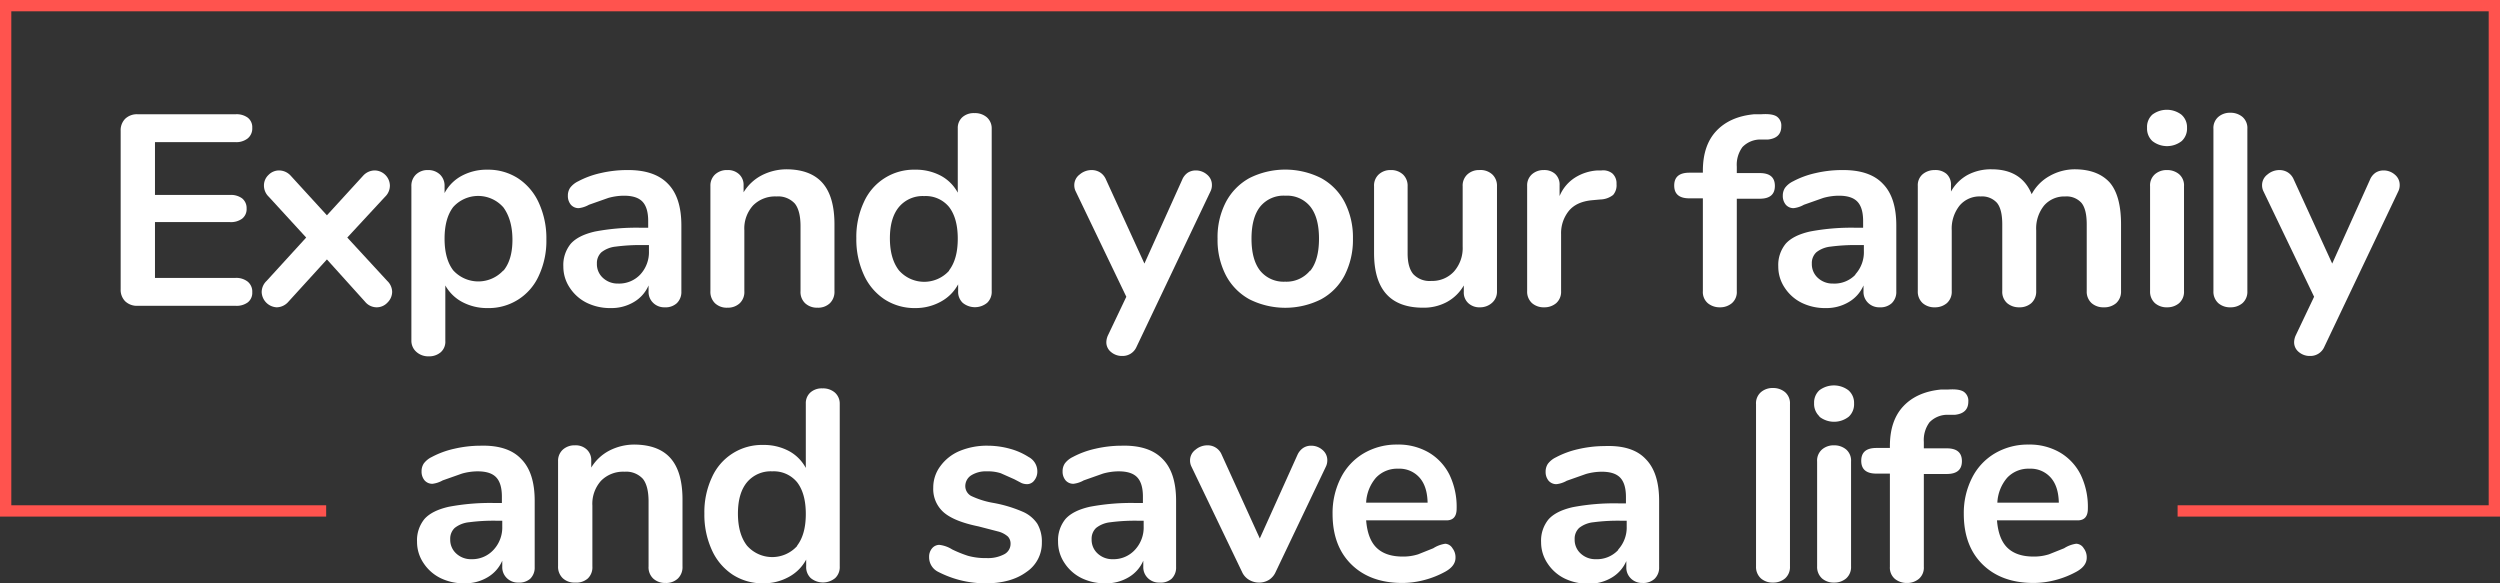 <svg id="banner-text" xmlns="http://www.w3.org/2000/svg" width="663" height="154.7" viewBox="0 0 663 154.7"><rect x="0" y="0" width="663" height="154.7" fill="#333333" stroke="none"/><title>banner-text</title><g id="text"><path d="M33.7,80.4a4.3,4.3,0,0,1-1.2-3.2v-42A4.3,4.3,0,0,1,33.7,32,4.5,4.5,0,0,1,37,30.8H63a5,5,0,0,1,3.2.9,3.2,3.2,0,0,1,1.2,2.7,3.4,3.4,0,0,1-1.2,2.8,4.9,4.9,0,0,1-3.2,1H41.6v14H61.5a5,5,0,0,1,3.2.9,3.3,3.3,0,0,1,1.2,2.7,3.2,3.2,0,0,1-1.2,2.7,5,5,0,0,1-3.2.9H41.6V74.2H63a4.9,4.9,0,0,1,3.2,1A3.4,3.4,0,0,1,67.4,78a3.2,3.2,0,0,1-1.2,2.7,5,5,0,0,1-3.2.9H37A4.5,4.5,0,0,1,33.7,80.4Z" transform="translate(-0.5 -0.5)" fill="#fff"/><path d="M104.5,77.9a4,4,0,0,1-1.2,2.8,3.9,3.9,0,0,1-2.9,1.3,4,4,0,0,1-3.1-1.5L87.2,69.3,77,80.5A4.2,4.2,0,0,1,73.9,82a4.2,4.2,0,0,1-4-4,4.1,4.1,0,0,1,1.3-3L81.7,63.5,71.8,52.7a4.1,4.1,0,0,1-1.3-3,3.8,3.8,0,0,1,1.2-2.8,3.9,3.9,0,0,1,2.8-1.2,4.2,4.2,0,0,1,3.1,1.4l9.6,10.5,9.6-10.5a4.2,4.2,0,0,1,3.1-1.4,4.1,4.1,0,0,1,4,4,4.1,4.1,0,0,1-1.3,3L92.6,63.5,103.2,75A4.1,4.1,0,0,1,104.5,77.9Z" transform="translate(-0.5 -0.5)" fill="#fff"/><path d="M137.9,47.8a15.3,15.3,0,0,1,5.5,6.5,22.5,22.5,0,0,1,2,9.7,21.8,21.8,0,0,1-2,9.6,14.5,14.5,0,0,1-13.6,8.6,14,14,0,0,1-6.7-1.6,11.1,11.1,0,0,1-4.5-4.4V90.9a3.7,3.7,0,0,1-1.2,3,4.7,4.7,0,0,1-3.2,1.1,4.7,4.7,0,0,1-3.3-1.2,3.9,3.9,0,0,1-1.3-3V49.9a4.1,4.1,0,0,1,1.2-3.1,4.4,4.4,0,0,1,3.2-1.2,4.5,4.5,0,0,1,3.2,1.2,4.1,4.1,0,0,1,1.2,3.1v1.8a11,11,0,0,1,4.6-4.6,14,14,0,0,1,6.8-1.6A14.6,14.6,0,0,1,137.9,47.8ZM134,72.3q2.4-2.9,2.4-8.2T134,55.5a8.9,8.9,0,0,0-13.3-.1q-2.3,3-2.3,8.4t2.3,8.4a9,9,0,0,0,13.3,0Z" transform="translate(-0.5 -0.5)" fill="#fff"/><path d="M177.6,49.2q3.6,3.6,3.6,11.1V77.8a4.1,4.1,0,0,1-1.2,3.1,4.4,4.4,0,0,1-3.2,1.1,4.2,4.2,0,0,1-3.1-1.2,4,4,0,0,1-1.2-3V76.2a9.4,9.4,0,0,1-3.9,4.4,11.6,11.6,0,0,1-6.1,1.6,14.1,14.1,0,0,1-6.4-1.4,11.4,11.4,0,0,1-4.5-4,10,10,0,0,1-1.7-5.6,8.9,8.9,0,0,1,2-6.1q2-2.2,6.4-3.2a58.7,58.7,0,0,1,12.3-1h1.8V59.1q0-3.5-1.5-5.1t-4.9-1.6a15.6,15.6,0,0,0-4.2.6l-5.1,1.8a7.2,7.2,0,0,1-2.7.9,2.7,2.7,0,0,1-2.1-.9,3.6,3.6,0,0,1-.8-2.4,3.7,3.7,0,0,1,.6-2.1,5.8,5.8,0,0,1,2.1-1.7,23.5,23.5,0,0,1,6-2.2,31.1,31.1,0,0,1,6.9-.8Q174,45.5,177.6,49.2Zm-7.3,24.1a8.7,8.7,0,0,0,2.3-6.2V65.5h-1.3a49.7,49.7,0,0,0-7.5.4,7.3,7.3,0,0,0-3.8,1.5,3.9,3.9,0,0,0-1.2,3,4.9,4.9,0,0,0,1.6,3.8,5.7,5.7,0,0,0,4,1.5A7.7,7.7,0,0,0,170.3,73.3Z" transform="translate(-0.5 -0.5)" fill="#fff"/><path d="M218.7,49.1q3.1,3.6,3.1,10.9V77.7a4.2,4.2,0,0,1-1.2,3.2,4.5,4.5,0,0,1-3.3,1.2,4.6,4.6,0,0,1-3.3-1.2,4.1,4.1,0,0,1-1.2-3.2V60.5q0-4.1-1.5-6a6,6,0,0,0-4.9-1.9,8.2,8.2,0,0,0-6.2,2.4,9.1,9.1,0,0,0-2.3,6.6V77.7a4.1,4.1,0,0,1-1.2,3.2,4.6,4.6,0,0,1-3.3,1.2,4.5,4.5,0,0,1-3.3-1.2,4.2,4.2,0,0,1-1.2-3.2V49.8a4,4,0,0,1,1.2-3,4.6,4.6,0,0,1,3.3-1.2,4.3,4.3,0,0,1,3.1,1.1,3.8,3.8,0,0,1,1.2,2.9v1.9a12.2,12.2,0,0,1,4.8-4.5,14.5,14.5,0,0,1,6.8-1.6Q215.6,45.5,218.7,49.1Z" transform="translate(-0.5 -0.5)" fill="#fff"/><path d="M262.2,31.6a3.9,3.9,0,0,1,1.3,3V77.7a4,4,0,0,1-1.2,3.1,5.1,5.1,0,0,1-6.5,0,4,4,0,0,1-1.2-3.1V75.9a11.3,11.3,0,0,1-4.6,4.6,13.8,13.8,0,0,1-6.8,1.7,14.6,14.6,0,0,1-8.1-2.3,15.3,15.3,0,0,1-5.5-6.5,22.5,22.5,0,0,1-2-9.7,21.8,21.8,0,0,1,2-9.6,14.5,14.5,0,0,1,13.6-8.6,14.1,14.1,0,0,1,6.8,1.6,11,11,0,0,1,4.5,4.5V34.5a3.8,3.8,0,0,1,1.2-2.9,4.5,4.5,0,0,1,3.2-1.1A4.8,4.8,0,0,1,262.2,31.6Zm-10,40.6q2.3-3,2.3-8.4t-2.3-8.4a8,8,0,0,0-6.6-2.9,8.2,8.2,0,0,0-6.7,2.9q-2.4,2.9-2.4,8.3t2.4,8.5a8.9,8.9,0,0,0,13.3.1Z" transform="translate(-0.5 -0.5)" fill="#fff"/><path d="M315.5,46.3a3.9,3.9,0,0,1,2.1-.6,4.5,4.5,0,0,1,3,1.1,3.5,3.5,0,0,1,1.3,2.8,3.7,3.7,0,0,1-.4,1.7L301.9,92.5a4,4,0,0,1-3.8,2.4,4.4,4.4,0,0,1-2.9-1,3.3,3.3,0,0,1-1.3-2.6,4.6,4.6,0,0,1,.4-1.8l4.9-10.3L285.8,51.3a3.6,3.6,0,0,1-.4-1.7,3.5,3.5,0,0,1,1.4-2.8,4.9,4.9,0,0,1,3.2-1.2,4.2,4.2,0,0,1,2.2.6,4.1,4.1,0,0,1,1.6,1.9L304,70.4l10-22.2A4.2,4.2,0,0,1,315.5,46.3Z" transform="translate(-0.5 -0.5)" fill="#fff"/><path d="M331.9,79.9a15.4,15.4,0,0,1-6.3-6.4,20.3,20.3,0,0,1-2.2-9.7,20.1,20.1,0,0,1,2.2-9.7,15.5,15.5,0,0,1,6.3-6.4,21.2,21.2,0,0,1,18.9,0,15.3,15.3,0,0,1,6.3,6.4,20.4,20.4,0,0,1,2.2,9.7,20.6,20.6,0,0,1-2.2,9.7,15.2,15.2,0,0,1-6.3,6.4,21.2,21.2,0,0,1-18.9,0Zm16.1-7.6q2.3-2.9,2.3-8.5t-2.3-8.5a7.9,7.9,0,0,0-6.6-2.9,8,8,0,0,0-6.7,2.9q-2.3,2.9-2.3,8.5t2.3,8.5a8,8,0,0,0,6.6,2.9A8.1,8.1,0,0,0,347.9,72.3Z" transform="translate(-0.5 -0.5)" fill="#fff"/><path d="M396.3,46.8a4.1,4.1,0,0,1,1.2,3.1V77.8a3.9,3.9,0,0,1-1.3,3A4.7,4.7,0,0,1,393,82a4.3,4.3,0,0,1-3.1-1.1,3.8,3.8,0,0,1-1.2-3V76.2a11.5,11.5,0,0,1-4.5,4.4,12.9,12.9,0,0,1-6.3,1.5q-13,0-13-14.5V49.9a4,4,0,0,1,1.2-3.1,4.5,4.5,0,0,1,3.2-1.2,4.6,4.6,0,0,1,3.3,1.2,4.1,4.1,0,0,1,1.2,3.1V67.7q0,3.7,1.5,5.5a5.9,5.9,0,0,0,4.8,1.8,7.8,7.8,0,0,0,6-2.5,9.4,9.4,0,0,0,2.3-6.6V49.9a4,4,0,0,1,1.2-3.1,4.5,4.5,0,0,1,3.2-1.2A4.6,4.6,0,0,1,396.3,46.8Z" transform="translate(-0.5 -0.5)" fill="#fff"/><path d="M428.1,46.5a3.5,3.5,0,0,1,1.1,2.8,3.9,3.9,0,0,1-.9,2.9,5.7,5.7,0,0,1-3.4,1.2l-2.2.2q-4.2.4-6.2,2.9a9.4,9.4,0,0,0-2,6.1V77.7a4,4,0,0,1-1.3,3.2,4.8,4.8,0,0,1-3.2,1.1,4.7,4.7,0,0,1-3.2-1.1,4.1,4.1,0,0,1-1.3-3.2V49.8a3.9,3.9,0,0,1,1.3-3.1,4.6,4.6,0,0,1,3.1-1.1,4.3,4.3,0,0,1,3,1,3.8,3.8,0,0,1,1.2,3v2.9a10.6,10.6,0,0,1,4.1-4.9,12.5,12.5,0,0,1,6-1.9h1A3.9,3.9,0,0,1,428.1,46.5Z" transform="translate(-0.5 -0.5)" fill="#fff"/><path d="M462.6,39.5a7.9,7.9,0,0,0-1.5,5.2v1.7h6.1q4,0,4,3.4t-4,3.4h-6.1V77.7a3.9,3.9,0,0,1-1.3,3.2,4.8,4.8,0,0,1-3.2,1.1,4.9,4.9,0,0,1-3.2-1.1,3.9,3.9,0,0,1-1.3-3.2V53.1h-3.6q-4,0-4-3.4t4-3.4h3.6v-.5q0-6.8,3.6-10.6t10-4.4h1.9q2.9-.2,4.1.6a2.9,2.9,0,0,1,1.2,2.6q0,3.1-3.5,3.5h-1.9A6.6,6.6,0,0,0,462.6,39.5Z" transform="translate(-0.5 -0.5)" fill="#fff"/><path d="M499.8,49.2q3.6,3.6,3.6,11.1V77.8a4.1,4.1,0,0,1-1.2,3.1,4.4,4.4,0,0,1-3.2,1.1,4.2,4.2,0,0,1-3.1-1.2,4,4,0,0,1-1.2-3V76.2a9.4,9.4,0,0,1-3.9,4.4,11.6,11.6,0,0,1-6.1,1.6,14.1,14.1,0,0,1-6.4-1.4,11.4,11.4,0,0,1-4.5-4,10,10,0,0,1-1.7-5.6,8.9,8.9,0,0,1,2-6.1q2-2.2,6.4-3.2a58.7,58.7,0,0,1,12.3-1h1.8V59.1q0-3.5-1.5-5.1t-4.9-1.6a15.6,15.6,0,0,0-4.2.6l-5.1,1.8a7.2,7.2,0,0,1-2.7.9,2.7,2.7,0,0,1-2.1-.9,3.6,3.6,0,0,1-.8-2.4,3.7,3.7,0,0,1,.6-2.1,5.8,5.8,0,0,1,2.1-1.7,23.5,23.5,0,0,1,6-2.2,31,31,0,0,1,6.9-.8Q496.3,45.5,499.8,49.2Zm-7.3,24.1a8.7,8.7,0,0,0,2.3-6.2V65.5h-1.3a49.6,49.6,0,0,0-7.5.4,7.3,7.3,0,0,0-3.8,1.5,3.9,3.9,0,0,0-1.2,3,4.9,4.9,0,0,0,1.6,3.8,5.7,5.7,0,0,0,4,1.5A7.7,7.7,0,0,0,492.6,73.3Z" transform="translate(-0.5 -0.5)" fill="#fff"/><path d="M560,48.9Q563,52.4,563,60V77.7a4.1,4.1,0,0,1-1.3,3.2,4.8,4.8,0,0,1-3.3,1.1,4.7,4.7,0,0,1-3.2-1.1,4.1,4.1,0,0,1-1.3-3.2V60q0-4-1.4-5.7a5.3,5.3,0,0,0-4.3-1.7,7.1,7.1,0,0,0-5.6,2.4,9.7,9.7,0,0,0-2.1,6.6V77.7a4.1,4.1,0,0,1-1.3,3.2,4.7,4.7,0,0,1-3.2,1.1,4.8,4.8,0,0,1-3.2-1.1,4,4,0,0,1-1.3-3.2V60q0-4-1.4-5.7a5.3,5.3,0,0,0-4.3-1.7,6.9,6.9,0,0,0-5.6,2.4,9.8,9.8,0,0,0-2.1,6.6V77.7a4,4,0,0,1-1.3,3.2,4.8,4.8,0,0,1-3.2,1.1,4.7,4.7,0,0,1-3.2-1.1,4.1,4.1,0,0,1-1.3-3.2V49.8a3.8,3.8,0,0,1,1.3-3.1,4.9,4.9,0,0,1,3.2-1.1,4.5,4.5,0,0,1,3.1,1,3.8,3.8,0,0,1,1.2,3v1.7a11.3,11.3,0,0,1,4.4-4.4,13.1,13.1,0,0,1,6.4-1.5q7.9,0,10.6,6.6a11.9,11.9,0,0,1,4.7-4.8,13.6,13.6,0,0,1,7-1.8Q556.9,45.5,560,48.9Z" transform="translate(-0.5 -0.5)" fill="#fff"/><path d="M571.3,37.9a4.5,4.5,0,0,1-1.4-3.5,4.4,4.4,0,0,1,1.4-3.5,6.4,6.4,0,0,1,7.7,0,4.4,4.4,0,0,1,1.5,3.5,4.5,4.5,0,0,1-1.4,3.5,6.3,6.3,0,0,1-7.8,0Zm.7,43a4.1,4.1,0,0,1-1.3-3.2V49.9a3.9,3.9,0,0,1,1.3-3.2,4.7,4.7,0,0,1,3.2-1.1,4.9,4.9,0,0,1,3.2,1.1,3.9,3.9,0,0,1,1.3,3.2V77.7a4,4,0,0,1-1.3,3.2,4.8,4.8,0,0,1-3.2,1.1A4.7,4.7,0,0,1,572,80.9Z" transform="translate(-0.5 -0.5)" fill="#fff"/><path d="M588.8,80.9a4.1,4.1,0,0,1-1.3-3.2v-43a3.9,3.9,0,0,1,1.3-3.2,4.7,4.7,0,0,1,3.2-1.1,4.9,4.9,0,0,1,3.2,1.1,3.9,3.9,0,0,1,1.3,3.2v43a4,4,0,0,1-1.3,3.2A4.8,4.8,0,0,1,592,82,4.7,4.7,0,0,1,588.8,80.9Z" transform="translate(-0.5 -0.5)" fill="#fff"/><path d="M630.5,46.3a3.9,3.9,0,0,1,2.1-.6,4.5,4.5,0,0,1,3,1.1,3.5,3.5,0,0,1,1.3,2.8,3.7,3.7,0,0,1-.4,1.7L616.9,92.5a4,4,0,0,1-3.8,2.4,4.4,4.4,0,0,1-2.9-1,3.3,3.3,0,0,1-1.3-2.6,4.6,4.6,0,0,1,.4-1.8l4.9-10.3L600.8,51.3a3.6,3.6,0,0,1-.4-1.7,3.5,3.5,0,0,1,1.4-2.8,4.9,4.9,0,0,1,3.2-1.2,4.2,4.2,0,0,1,2.2.6,4.1,4.1,0,0,1,1.6,1.9L619,70.4l10-22.2A4.2,4.2,0,0,1,630.5,46.3Z" transform="translate(-0.5 -0.5)" fill="#fff"/><path d="M138.7,122.2q3.6,3.6,3.6,11.1v17.6a4.1,4.1,0,0,1-1.2,3.1A4.4,4.4,0,0,1,138,155a4.2,4.2,0,0,1-3.1-1.2,4,4,0,0,1-1.2-3v-1.6a9.4,9.4,0,0,1-3.9,4.4,11.6,11.6,0,0,1-6.1,1.6,14.1,14.1,0,0,1-6.4-1.4,11.4,11.4,0,0,1-4.5-4,10,10,0,0,1-1.7-5.6,8.9,8.9,0,0,1,2-6.1q2-2.2,6.4-3.2a58.7,58.7,0,0,1,12.3-1h1.8v-1.7q0-3.5-1.5-5.1t-4.9-1.6a15.6,15.6,0,0,0-4.2.6l-5.1,1.8a7.2,7.2,0,0,1-2.7.9,2.7,2.7,0,0,1-2.1-.9,3.6,3.6,0,0,1-.8-2.4,3.7,3.7,0,0,1,.6-2.1,5.8,5.8,0,0,1,2.1-1.7,23.5,23.5,0,0,1,6-2.2,31.1,31.1,0,0,1,6.9-.8Q135.2,118.5,138.7,122.2Zm-7.3,24.1a8.7,8.7,0,0,0,2.3-6.2v-1.5h-1.3a49.7,49.7,0,0,0-7.5.4,7.3,7.3,0,0,0-3.8,1.5,3.9,3.9,0,0,0-1.2,3,4.9,4.9,0,0,0,1.6,3.8,5.7,5.7,0,0,0,4,1.5A7.7,7.7,0,0,0,131.4,146.3Z" transform="translate(-0.5 -0.5)" fill="#fff"/><path d="M178.4,122.1q3.1,3.6,3.1,10.9v17.7a4.2,4.2,0,0,1-1.2,3.2,4.5,4.5,0,0,1-3.3,1.2,4.6,4.6,0,0,1-3.3-1.2,4.1,4.1,0,0,1-1.2-3.2V133.5q0-4.1-1.5-6a6,6,0,0,0-4.9-1.9,8.2,8.2,0,0,0-6.2,2.4,9.1,9.1,0,0,0-2.3,6.6v16.1a4.1,4.1,0,0,1-1.2,3.2A4.6,4.6,0,0,1,153,155a4.5,4.5,0,0,1-3.3-1.2,4.2,4.2,0,0,1-1.2-3.2V122.8a4,4,0,0,1,1.2-3,4.6,4.6,0,0,1,3.3-1.2,4.3,4.3,0,0,1,3.1,1.1,3.8,3.8,0,0,1,1.2,2.9v1.9a12.2,12.2,0,0,1,4.8-4.5,14.5,14.5,0,0,1,6.8-1.6Q175.3,118.5,178.4,122.1Z" transform="translate(-0.5 -0.5)" fill="#fff"/><path d="M221.9,104.6a3.9,3.9,0,0,1,1.3,3v43.1a4,4,0,0,1-1.2,3.1,5.1,5.1,0,0,1-6.5,0,4,4,0,0,1-1.2-3.1v-1.8a11.3,11.3,0,0,1-4.6,4.6,13.8,13.8,0,0,1-6.8,1.7,14.6,14.6,0,0,1-8.1-2.3,15.3,15.3,0,0,1-5.5-6.5,22.5,22.5,0,0,1-2-9.7,21.8,21.8,0,0,1,2-9.6,14.5,14.5,0,0,1,13.6-8.6,14.1,14.1,0,0,1,6.8,1.6,11,11,0,0,1,4.5,4.5V107.5a3.8,3.8,0,0,1,1.2-2.9,4.5,4.5,0,0,1,3.2-1.1A4.8,4.8,0,0,1,221.9,104.6Zm-10,40.6q2.3-3,2.3-8.4t-2.3-8.4a8,8,0,0,0-6.6-2.9,8.2,8.2,0,0,0-6.7,2.9q-2.4,2.9-2.4,8.3t2.4,8.5a8.9,8.9,0,0,0,13.3.1Z" transform="translate(-0.5 -0.5)" fill="#fff"/><path d="M249.2,152.1a4.3,4.3,0,0,1-2.3-3.9,3.4,3.4,0,0,1,.8-2.3,2.5,2.5,0,0,1,1.9-.9,8,8,0,0,1,3.4,1.2,31.5,31.5,0,0,0,4.2,1.7,17.1,17.1,0,0,0,4.9.6,9.2,9.2,0,0,0,4.7-1,3.1,3.1,0,0,0,1.7-2.8,2.7,2.7,0,0,0-.7-1.9,6.3,6.3,0,0,0-2.4-1.3l-5.4-1.4q-6.4-1.3-9.2-3.7a8.2,8.2,0,0,1-2.8-6.6,9.4,9.4,0,0,1,1.9-5.7,12.1,12.1,0,0,1,5.1-4,18.8,18.8,0,0,1,7.5-1.4,22.3,22.3,0,0,1,5.8.8,17.8,17.8,0,0,1,5,2.2,4.3,4.3,0,0,1,2.3,3.8,3.7,3.7,0,0,1-.8,2.4,2.4,2.4,0,0,1-1.9,1,3.9,3.9,0,0,1-1.5-.3l-1.9-1-3.6-1.6a11.2,11.2,0,0,0-3.7-.5,7.3,7.3,0,0,0-4.2,1.1,3.4,3.4,0,0,0-1.5,3A3,3,0,0,0,258,132a22.6,22.6,0,0,0,6.1,1.9,35,35,0,0,1,7.6,2.3,8.9,8.9,0,0,1,3.9,3.2,9.4,9.4,0,0,1,1.2,5,9.2,9.2,0,0,1-4.1,7.8q-4.1,3-10.8,3T249.2,152.1Z" transform="translate(-0.5 -0.5)" fill="#fff"/><path d="M308.8,122.2q3.6,3.6,3.6,11.1v17.6a4.1,4.1,0,0,1-1.2,3.1A4.4,4.4,0,0,1,308,155a4.2,4.2,0,0,1-3.1-1.2,4,4,0,0,1-1.2-3v-1.6a9.4,9.4,0,0,1-3.9,4.4,11.6,11.6,0,0,1-6.1,1.6,14.1,14.1,0,0,1-6.4-1.4,11.4,11.4,0,0,1-4.5-4,10,10,0,0,1-1.7-5.6,8.9,8.9,0,0,1,2-6.1q2-2.2,6.4-3.2a58.7,58.7,0,0,1,12.3-1h1.8v-1.7q0-3.5-1.5-5.1t-4.9-1.6a15.6,15.6,0,0,0-4.2.6l-5.1,1.8a7.2,7.2,0,0,1-2.7.9,2.7,2.7,0,0,1-2.1-.9,3.6,3.6,0,0,1-.8-2.4,3.7,3.7,0,0,1,.6-2.1,5.8,5.8,0,0,1,2.1-1.7,23.5,23.5,0,0,1,6-2.2,31.1,31.1,0,0,1,6.9-.8Q305.2,118.5,308.8,122.2Zm-7.3,24.1a8.7,8.7,0,0,0,2.3-6.2v-1.5h-1.3a49.7,49.7,0,0,0-7.5.4,7.3,7.3,0,0,0-3.8,1.5,3.9,3.9,0,0,0-1.2,3,4.9,4.9,0,0,0,1.6,3.8,5.7,5.7,0,0,0,4,1.5A7.7,7.7,0,0,0,301.5,146.3Z" transform="translate(-0.5 -0.5)" fill="#fff"/><path d="M346.1,119.3a3.8,3.8,0,0,1,2.1-.6,4.5,4.5,0,0,1,3,1.1,3.5,3.5,0,0,1,1.3,2.8,3.8,3.8,0,0,1-.4,1.7l-13.3,27.9a4.7,4.7,0,0,1-1.8,2.1,5,5,0,0,1-2.6.7,5.2,5.2,0,0,1-2.6-.7,4.6,4.6,0,0,1-1.9-2.1l-13.4-27.9a3.6,3.6,0,0,1-.4-1.7,3.5,3.5,0,0,1,1.4-2.8,4.9,4.9,0,0,1,3.2-1.2,4,4,0,0,1,3.8,2.5l10.1,22.2,10-22.2A4.4,4.4,0,0,1,346.1,119.3Z" transform="translate(-0.5 -0.5)" fill="#fff"/><path d="M385.7,145.9a3.9,3.9,0,0,1,.8,2.5q0,2.2-2.7,3.7a24.1,24.1,0,0,1-5.5,2.2,22.9,22.9,0,0,1-5.9.8q-8.5,0-13.5-4.9t-5-13.4a20.5,20.5,0,0,1,2.2-9.6,15.7,15.7,0,0,1,6.1-6.5,17.2,17.2,0,0,1,8.9-2.3,16,16,0,0,1,8.3,2.1,14.2,14.2,0,0,1,5.5,5.9,19.6,19.6,0,0,1,1.9,9q0,3.1-2.7,3.1H362.8q.4,5,2.8,7.3t6.9,2.3a13.1,13.1,0,0,0,4.1-.6l4-1.6a8,8,0,0,1,3.2-1.2A2.4,2.4,0,0,1,385.7,145.9Zm-20.3-18.7a10.9,10.9,0,0,0-2.6,6.6h16.3q-.1-4.4-2.2-6.7a7.1,7.1,0,0,0-5.6-2.3A7.7,7.7,0,0,0,365.4,127.2Z" transform="translate(-0.5 -0.5)" fill="#fff"/><path d="M436.9,122.2q3.6,3.6,3.6,11.1v17.6a4.1,4.1,0,0,1-1.2,3.1,4.4,4.4,0,0,1-3.2,1.1,4.2,4.2,0,0,1-3.1-1.2,4,4,0,0,1-1.2-3v-1.6a9.4,9.4,0,0,1-3.9,4.4,11.6,11.6,0,0,1-6.1,1.6,14.1,14.1,0,0,1-6.4-1.4,11.4,11.4,0,0,1-4.5-4,10,10,0,0,1-1.7-5.6,8.9,8.9,0,0,1,2-6.1q2-2.2,6.4-3.2a58.7,58.7,0,0,1,12.3-1h1.8v-1.7q0-3.5-1.5-5.1t-4.9-1.6a15.6,15.6,0,0,0-4.2.6l-5.1,1.8a7.2,7.2,0,0,1-2.7.9,2.7,2.7,0,0,1-2.1-.9,3.6,3.6,0,0,1-.8-2.4,3.7,3.7,0,0,1,.6-2.1,5.8,5.8,0,0,1,2.1-1.7,23.5,23.5,0,0,1,6-2.2,31,31,0,0,1,6.9-.8Q433.4,118.5,436.9,122.2Zm-7.3,24.1a8.7,8.7,0,0,0,2.3-6.2v-1.5h-1.3a49.6,49.6,0,0,0-7.5.4,7.3,7.3,0,0,0-3.8,1.5,3.9,3.9,0,0,0-1.2,3,4.9,4.9,0,0,0,1.6,3.8,5.7,5.7,0,0,0,4,1.5A7.7,7.7,0,0,0,429.7,146.3Z" transform="translate(-0.5 -0.5)" fill="#fff"/><path d="M467.5,153.9a4.1,4.1,0,0,1-1.3-3.2v-43a3.9,3.9,0,0,1,1.3-3.2,4.7,4.7,0,0,1,3.2-1.1,4.9,4.9,0,0,1,3.2,1.1,3.9,3.9,0,0,1,1.3,3.2v43a4,4,0,0,1-1.3,3.2,4.8,4.8,0,0,1-3.2,1.1A4.7,4.7,0,0,1,467.5,153.9Z" transform="translate(-0.5 -0.5)" fill="#fff"/><path d="M483,110.9a4.5,4.5,0,0,1-1.4-3.5A4.4,4.4,0,0,1,483,104a6.4,6.4,0,0,1,7.7,0,4.4,4.4,0,0,1,1.5,3.5,4.5,4.5,0,0,1-1.4,3.5,6.3,6.3,0,0,1-7.8,0Zm.7,43a4.1,4.1,0,0,1-1.3-3.2V122.9a3.9,3.9,0,0,1,1.3-3.2,4.7,4.7,0,0,1,3.2-1.1,4.9,4.9,0,0,1,3.2,1.1,3.9,3.9,0,0,1,1.3,3.2v27.8a4,4,0,0,1-1.3,3.2,4.8,4.8,0,0,1-3.2,1.1A4.7,4.7,0,0,1,483.7,153.9Z" transform="translate(-0.5 -0.5)" fill="#fff"/><path d="M512.2,112.5a7.9,7.9,0,0,0-1.5,5.2v1.7h6.1q4,0,4,3.4t-4,3.4h-6.1v24.6a3.9,3.9,0,0,1-1.3,3.2,4.8,4.8,0,0,1-3.2,1.1,4.9,4.9,0,0,1-3.2-1.1,3.9,3.9,0,0,1-1.3-3.2V126.1h-3.6q-4,0-4-3.4t4-3.4h3.6v-.5q0-6.8,3.6-10.6t10-4.4h1.9q2.9-.2,4.1.6a2.9,2.9,0,0,1,1.2,2.6q0,3.1-3.5,3.5H517A6.6,6.6,0,0,0,512.2,112.5Z" transform="translate(-0.5 -0.5)" fill="#fff"/><path d="M553.1,145.9a3.9,3.9,0,0,1,.8,2.5q0,2.2-2.7,3.7a24.1,24.1,0,0,1-5.5,2.2,22.9,22.9,0,0,1-5.9.8q-8.5,0-13.5-4.9t-5-13.4a20.5,20.5,0,0,1,2.2-9.6,15.7,15.7,0,0,1,6.1-6.5,17.2,17.2,0,0,1,8.9-2.3,16,16,0,0,1,8.3,2.1,14.2,14.2,0,0,1,5.5,5.9,19.6,19.6,0,0,1,1.9,9q0,3.1-2.7,3.1H530.1q.4,5,2.8,7.3t6.9,2.3a13.1,13.1,0,0,0,4.1-.6l4-1.6a8,8,0,0,1,3.2-1.2A2.4,2.4,0,0,1,553.1,145.9Zm-20.3-18.7a10.9,10.9,0,0,0-2.6,6.6h16.3q-.1-4.4-2.2-6.7a7.1,7.1,0,0,0-5.6-2.3A7.7,7.7,0,0,0,532.8,127.2Z" transform="translate(-0.5 -0.5)" fill="#fff"/></g><polygon id="border" points="663 137 577.5 137 577.5 134 660 134 660 3 3 3 3 134 86.5 134 86.5 137 0 137 0 0 663 0 663 137" fill="#ff534e"/></svg>